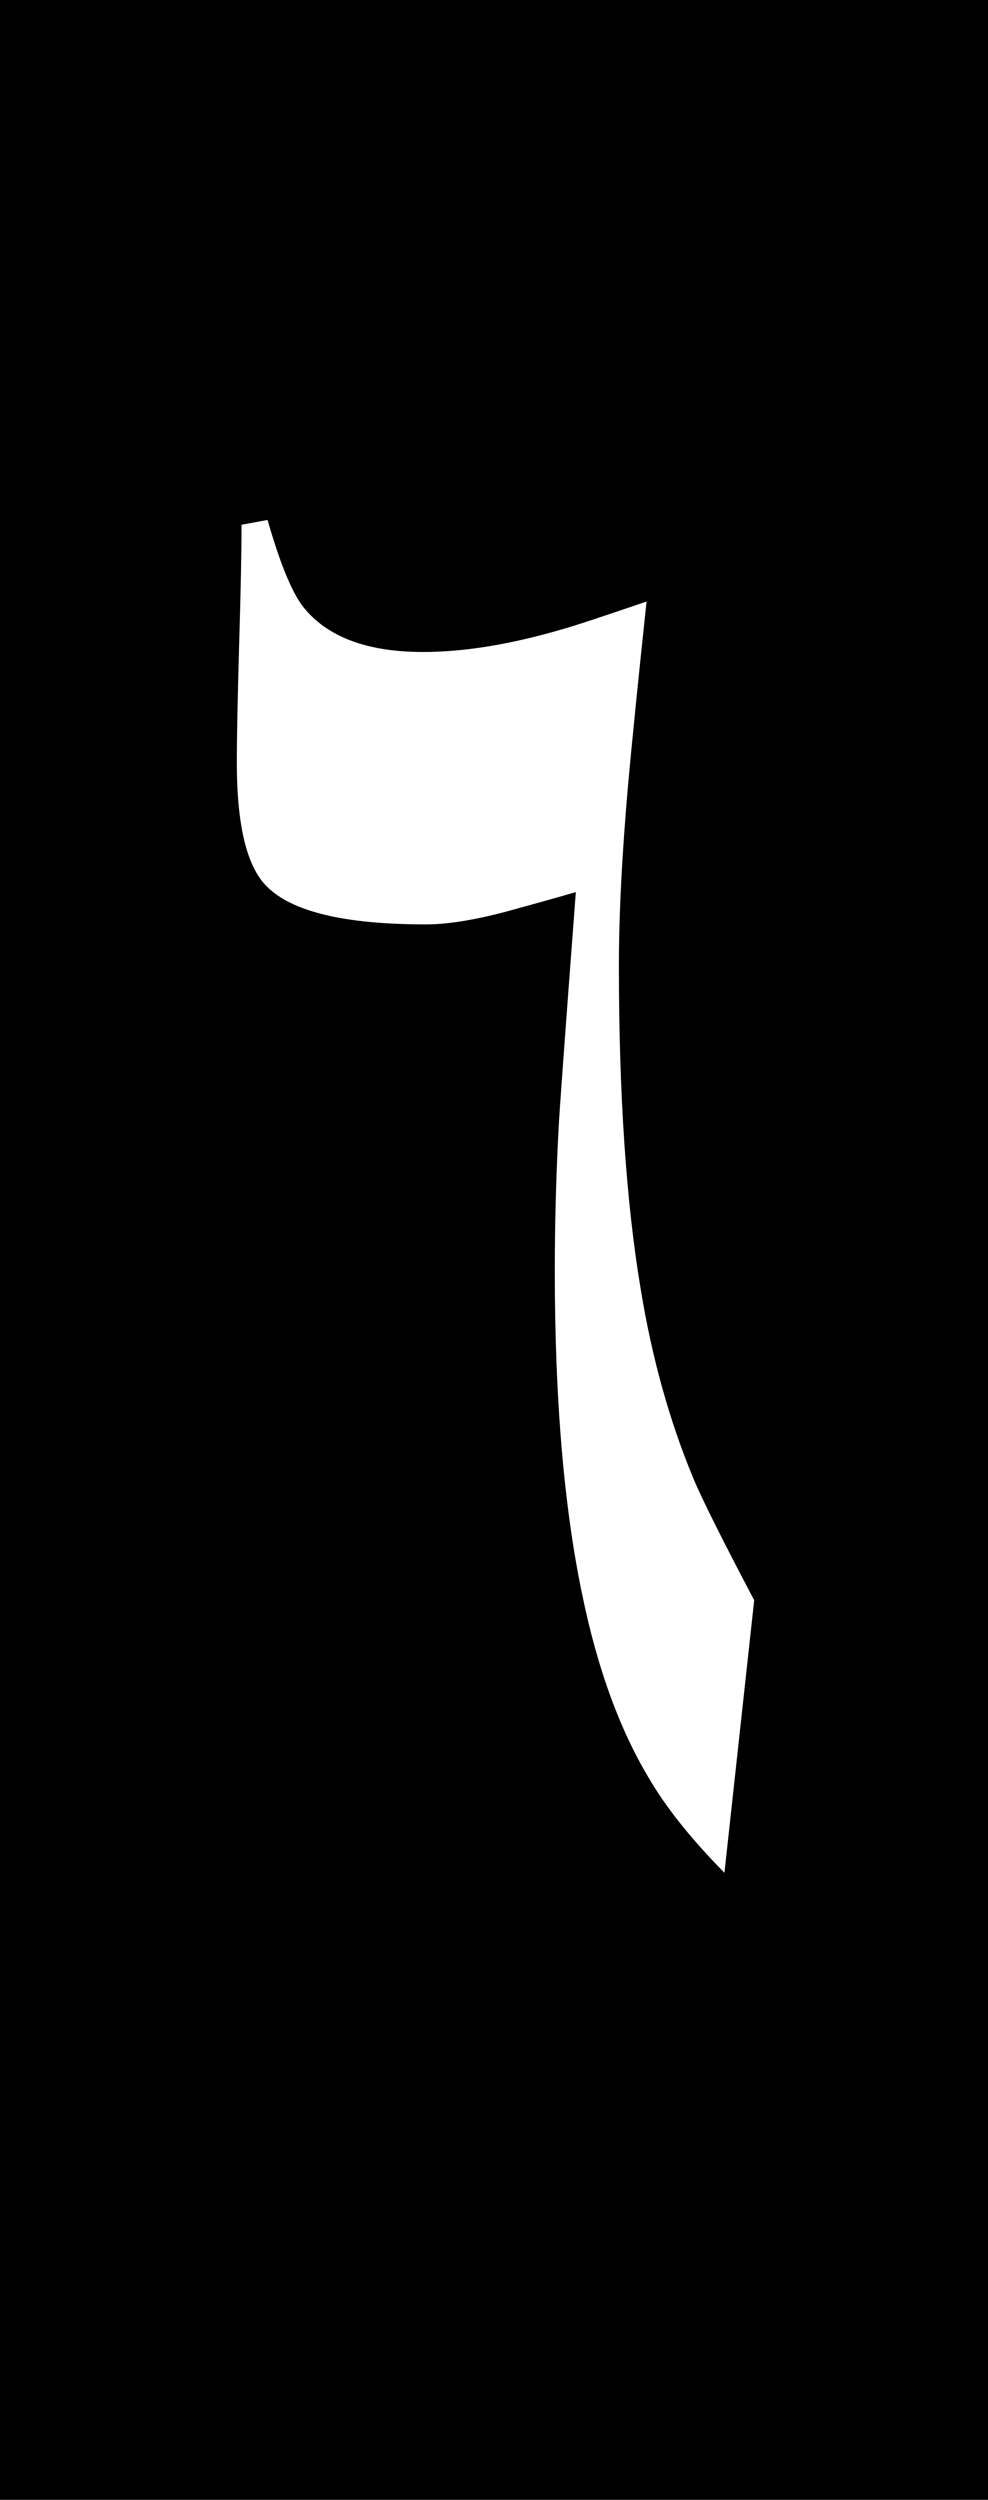 <?xml version="1.0" encoding="UTF-8"?>
<svg xmlns="http://www.w3.org/2000/svg" xmlns:xlink="http://www.w3.org/1999/xlink" contentScriptType="text/ecmascript" width="17" baseProfile="tiny" zoomAndPan="magnify" contentStyleType="text/css" viewBox="0 0 17 43" height="43" preserveAspectRatio="xMidYMid meet" version="1.1">
    <rect width="17" height="43"/>
    <path fill="#ffffff" d="M 11.925 25.417 C 11.518 24.436 11.215 23.35 11.022 22.161 C 10.772 20.66 10.649 18.81 10.649 16.612 C 10.649 15.725 10.703 14.687 10.807 13.5 C 10.87 12.805 10.975 11.753 11.125 10.347 C 10.359 10.609 9.879 10.767 9.682 10.822 C 8.789 11.084 7.991 11.215 7.279 11.215 C 6.324 11.215 5.64 10.961 5.226 10.451 C 5.028 10.203 4.82 9.701 4.604 8.944 L 4.156 9.026 C 4.156 9.493 4.142 10.179 4.115 11.085 C 4.089 11.991 4.075 12.67 4.075 13.122 C 4.075 14.193 4.245 14.9 4.586 15.243 C 5.016 15.682 5.93 15.901 7.328 15.901 C 7.749 15.901 8.291 15.805 8.954 15.613 C 9.16 15.558 9.478 15.469 9.908 15.346 C 9.72 17.83 9.621 19.188 9.611 19.419 C 9.568 20.252 9.546 21.065 9.546 21.856 C 9.546 24.081 9.705 25.949 10.025 27.464 C 10.283 28.706 10.661 29.743 11.158 30.574 C 11.452 31.081 11.887 31.628 12.465 32.214 L 12.977 27.526 C 12.416 26.462 12.066 25.76 11.925 25.417 z "/>
</svg>

